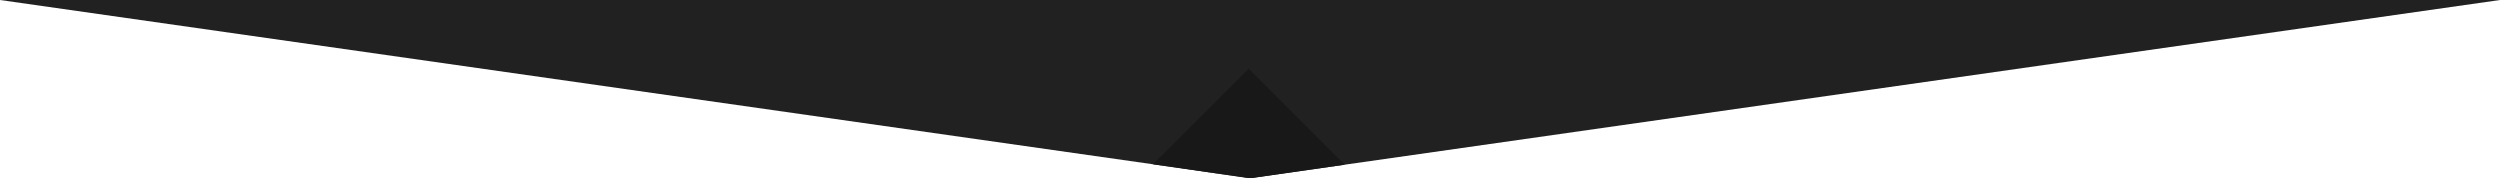 <?xml version="1.0" encoding="utf-8"?>
<!-- Generator: Adobe Illustrator 22.1.0, SVG Export Plug-In . SVG Version: 6.00 Build 0)  -->
<svg version="1.1" id="Layer_1" xmlns="http://www.w3.org/2000/svg" xmlns:xlink="http://www.w3.org/1999/xlink" x="0px" y="0px"
	 viewBox="0 0 1234.2 87.9" style="enable-background:new 0 0 1234.2 87.9;" xml:space="preserve">
<style type="text/css">
	.st0{fill:#212121;}
	.st1{fill:#181818;}
</style>
<title>come down</title>
<g id="Layer_2_1_">
	<g id="Layer_1-2">
		<polygon class="st0" points="1234.2,0 663.9,81.3 617.1,88 569.2,81.1 0,0 		"/>
		<polygon class="st1" points="663.9,81.3 617.1,88 569.2,81.1 616.5,33.9 		"/>
	</g>
</g>
</svg>
